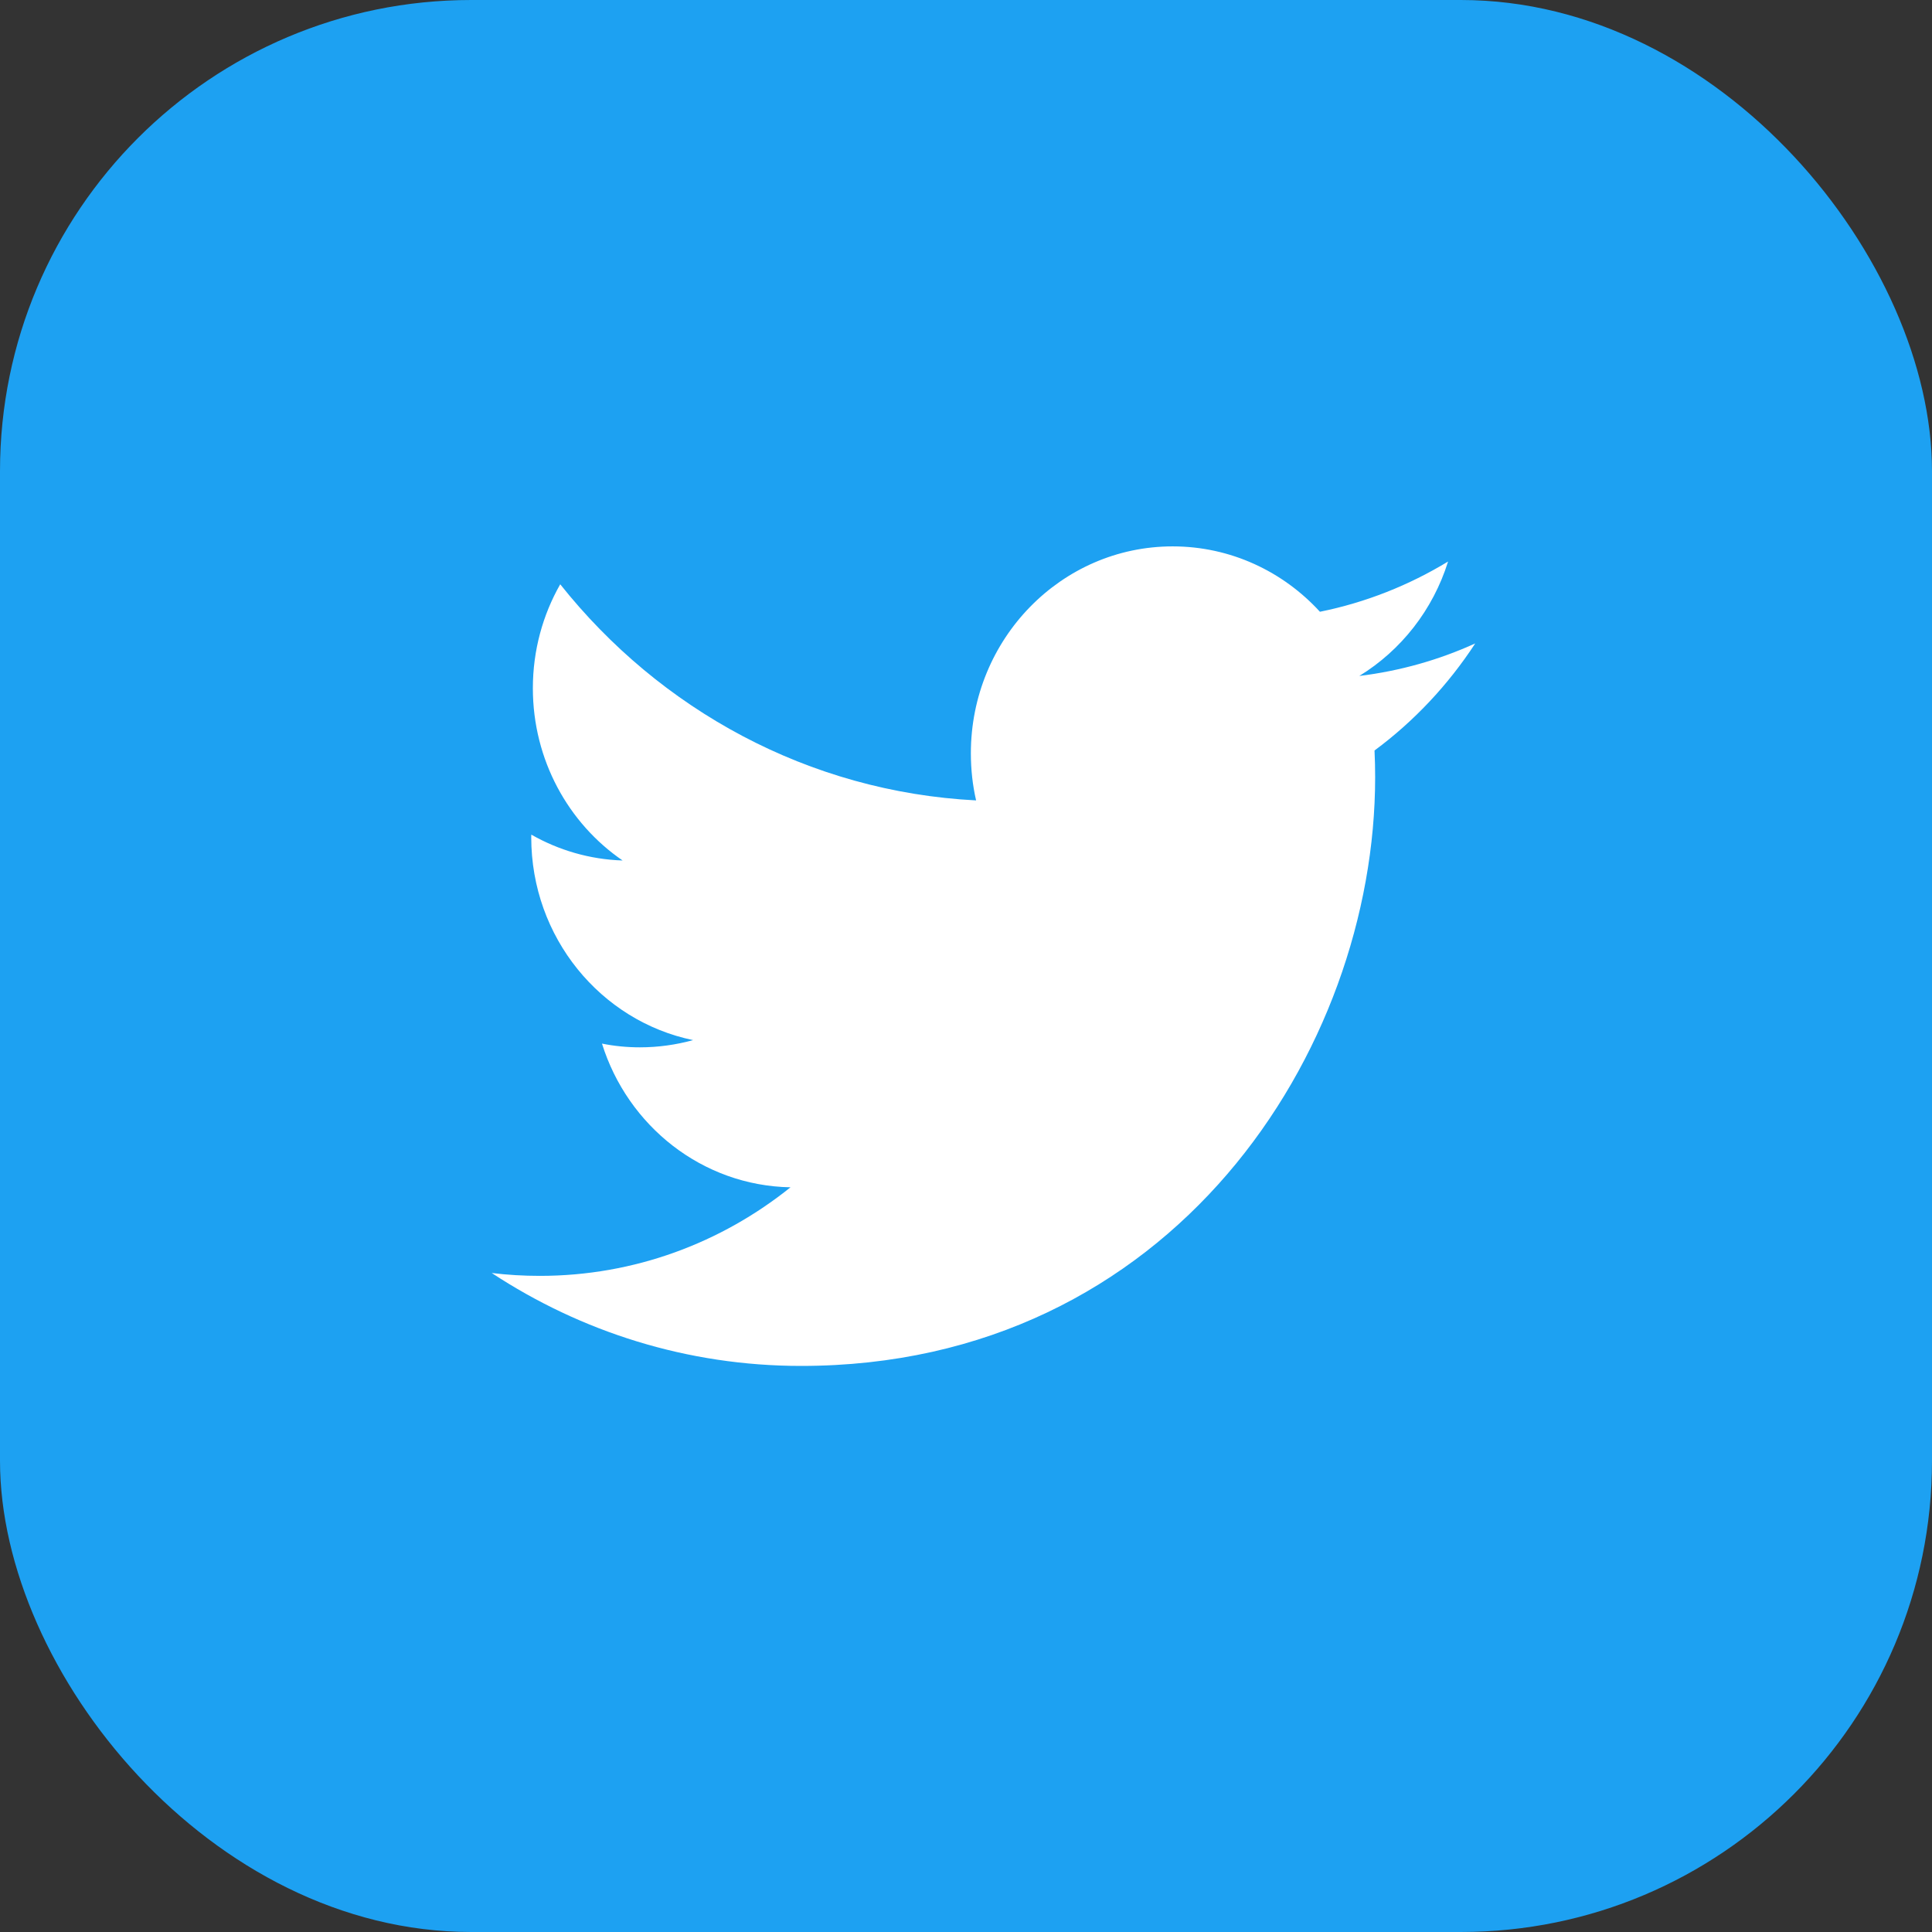 <svg xmlns="http://www.w3.org/2000/svg" xmlns:xlink="http://www.w3.org/1999/xlink" width="31" height="31" viewBox="0 0 31 31">
    <rect x="0" y="0" width="31" height="31" fill="#333333" stroke="none"/>
    <defs>
        <rect id="c5fspkwpza" width="31" height="31" x="0" y="0" rx="7.56"/>
    </defs>
    <g fill="none" fill-rule="evenodd">
        <g>
            <g>
                <g transform="translate(-1635 -1292) translate(1307 1251) translate(328 41)">
                    <mask id="qwfbzox6sb" fill="#fff">
                        <use xlink:href="#c5fspkwpza"/>
                    </mask>
                    <use fill="#1DA1F2" xlink:href="#c5fspkwpza"/>
                    <path fill="#FFF" d="M22.065 12.472c0-.144-.003-.287-.01-.43.633-.468 1.182-1.053 1.616-1.718-.58.264-1.205.442-1.86.522.669-.41 1.182-1.06 1.424-1.836-.626.38-1.318.657-2.056.806-.59-.645-1.432-1.049-2.363-1.049-1.788 0-3.238 1.487-3.238 3.32 0 .26.028.513.084.756-2.69-.138-5.077-1.46-6.673-3.468-.279.49-.439 1.06-.439 1.668 0 1.152.572 2.17 1.44 2.764-.53-.017-1.03-.167-1.465-.415l-.001.042c0 1.608 1.116 2.95 2.597 3.255-.272.075-.558.116-.853.116-.209 0-.412-.02-.609-.06.412 1.32 1.607 2.28 3.025 2.306-1.109.89-2.504 1.421-4.021 1.421-.262 0-.52-.015-.773-.046 1.433.942 3.134 1.491 4.963 1.491 5.955 0 9.212-5.058 9.212-9.445z" mask="url(#qwfbzox6sb)"/>
                </g>
            </g>
        </g>
    </g>
</svg>
